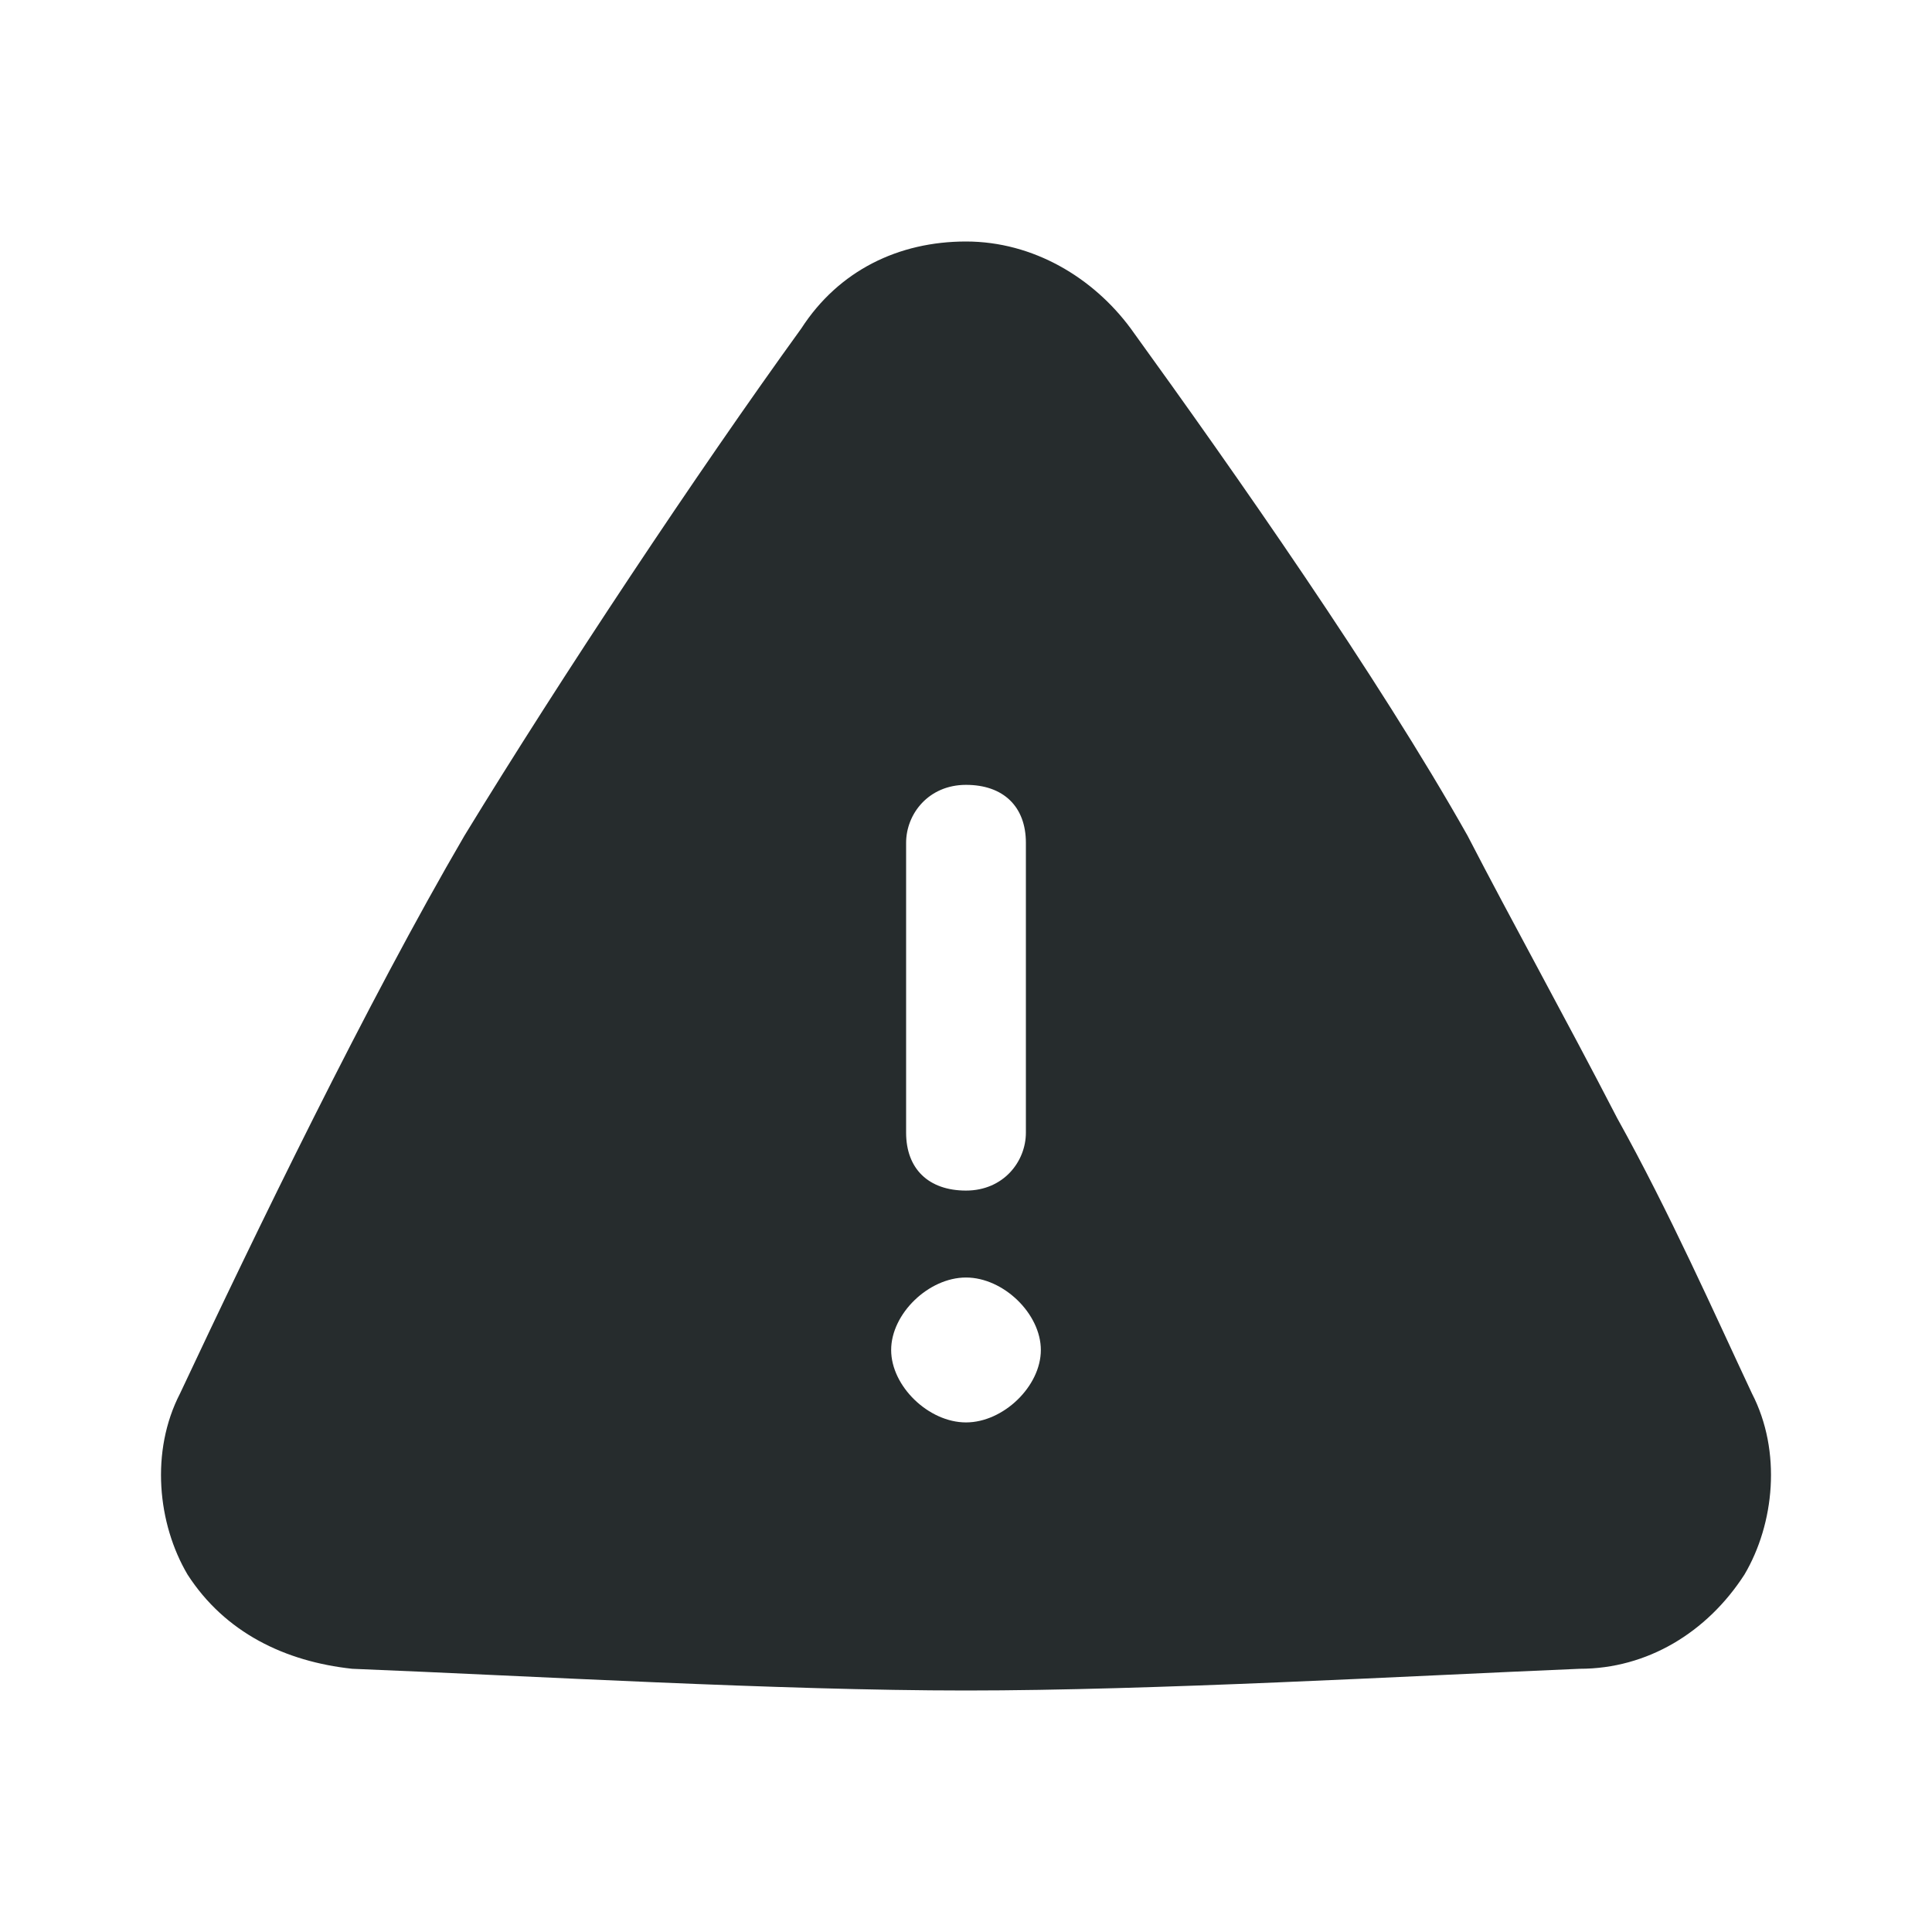<svg width="50" height="50" viewBox="0 0 50 50" fill="none" xmlns="http://www.w3.org/2000/svg">
<path d="M45.34 36.062C44.372 34 43.209 31.375 41.853 28.938C40.497 26.312 39.141 23.875 37.979 21.625C35.654 17.5 31.974 12.25 29.262 8.5C28.293 7.188 26.744 6.25 25 6.25C23.257 6.25 21.707 7 20.738 8.5C18.026 12.25 14.54 17.5 12.021 21.625C9.503 25.938 6.597 31.938 4.66 36.062C3.885 37.562 4.079 39.438 4.854 40.75C5.822 42.25 7.372 43 9.115 43.188C13.765 43.375 20.157 43.75 25 43.75C29.843 43.75 36.429 43.375 40.885 43.188C42.628 43.188 44.178 42.25 45.146 40.75C45.921 39.438 46.115 37.562 45.34 36.062ZM23.45 21.812C23.45 21.062 24.032 20.312 25 20.312C25.969 20.312 26.55 20.875 26.55 21.812V29.312C26.55 30.062 25.969 30.812 25 30.812C24.032 30.812 23.45 30.25 23.45 29.312V21.812ZM25 36.812C24.032 36.812 23.063 35.875 23.063 34.938C23.063 34 24.032 33.062 25 33.062C25.969 33.062 26.937 34 26.937 34.938C26.937 35.875 25.969 36.812 25 36.812Z" fill="#262C2D"/>
</svg>
